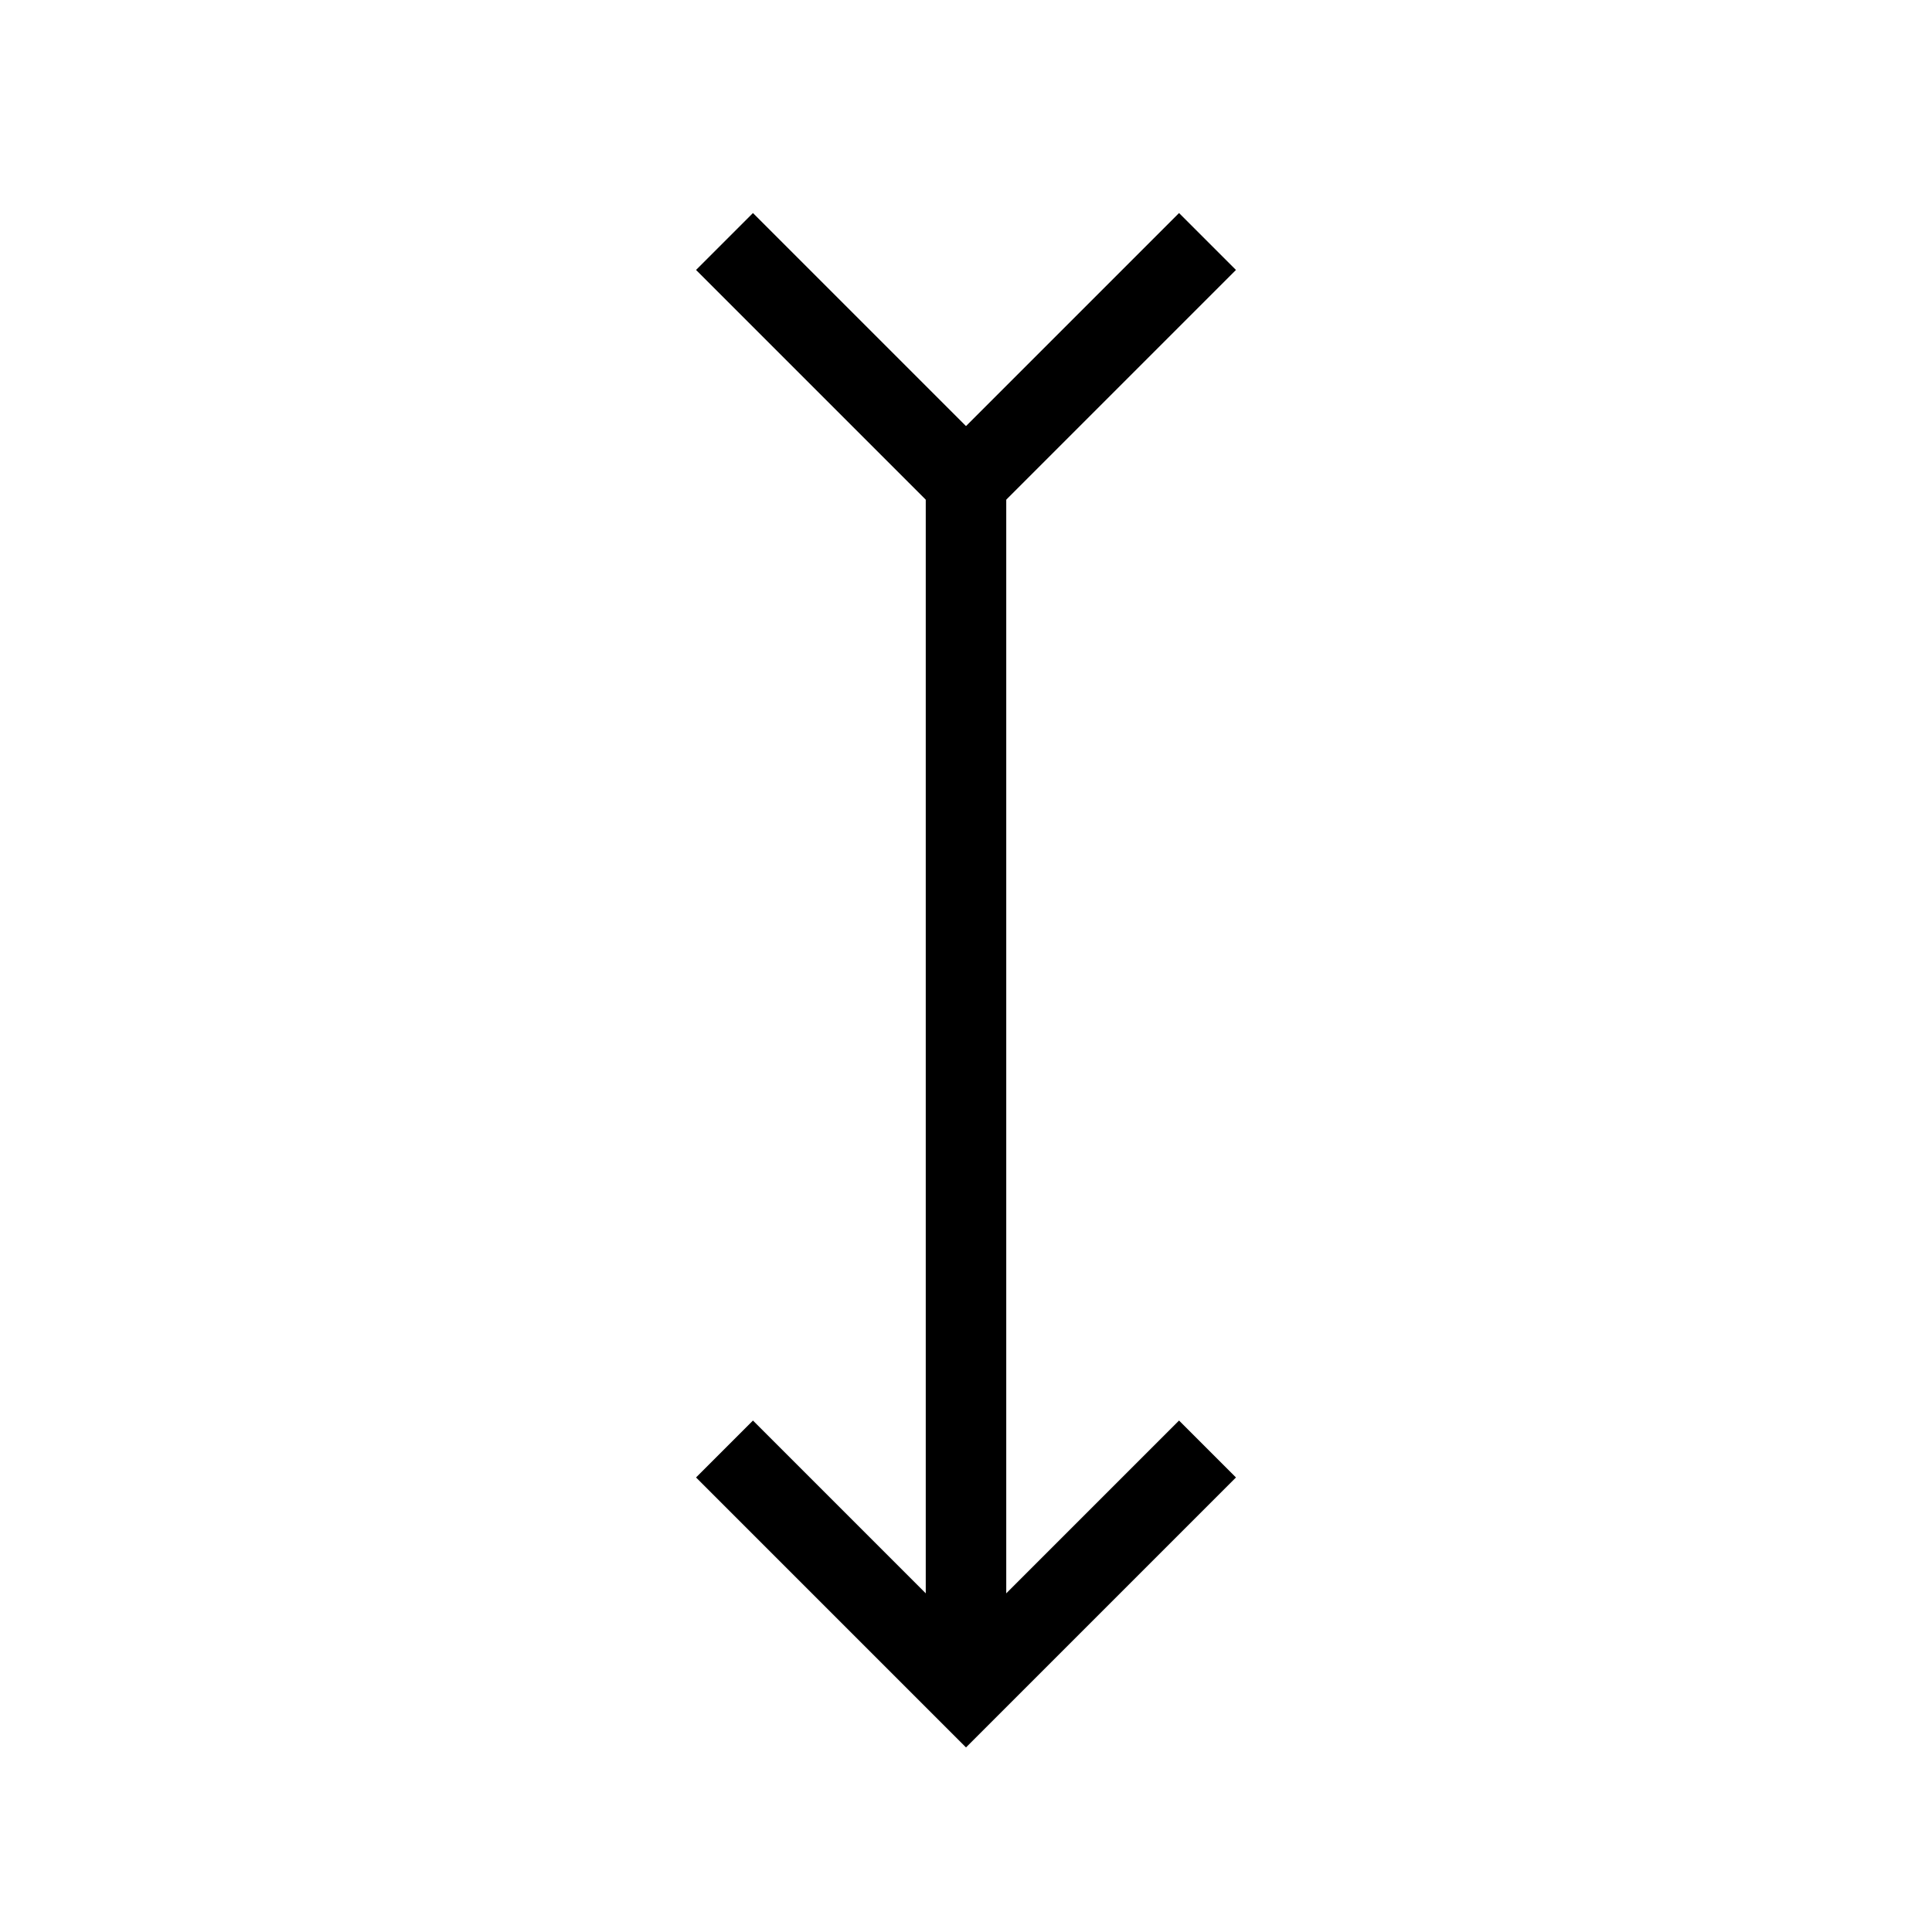 <svg xmlns="http://www.w3.org/2000/svg" viewBox="0 0 24 24" strokeWidth="2" stroke="currentColor" fill="none" strokeLinecap="round" strokeLinejoin="round">
<path stroke="none" d="M0 0h24v24H0z" fill="none"/>
<path d="M12 6v15"/>
<path d="M9 18l3 3l3 -3"/>
<path d="M9 3l3 3l3 -3"/>
</svg>